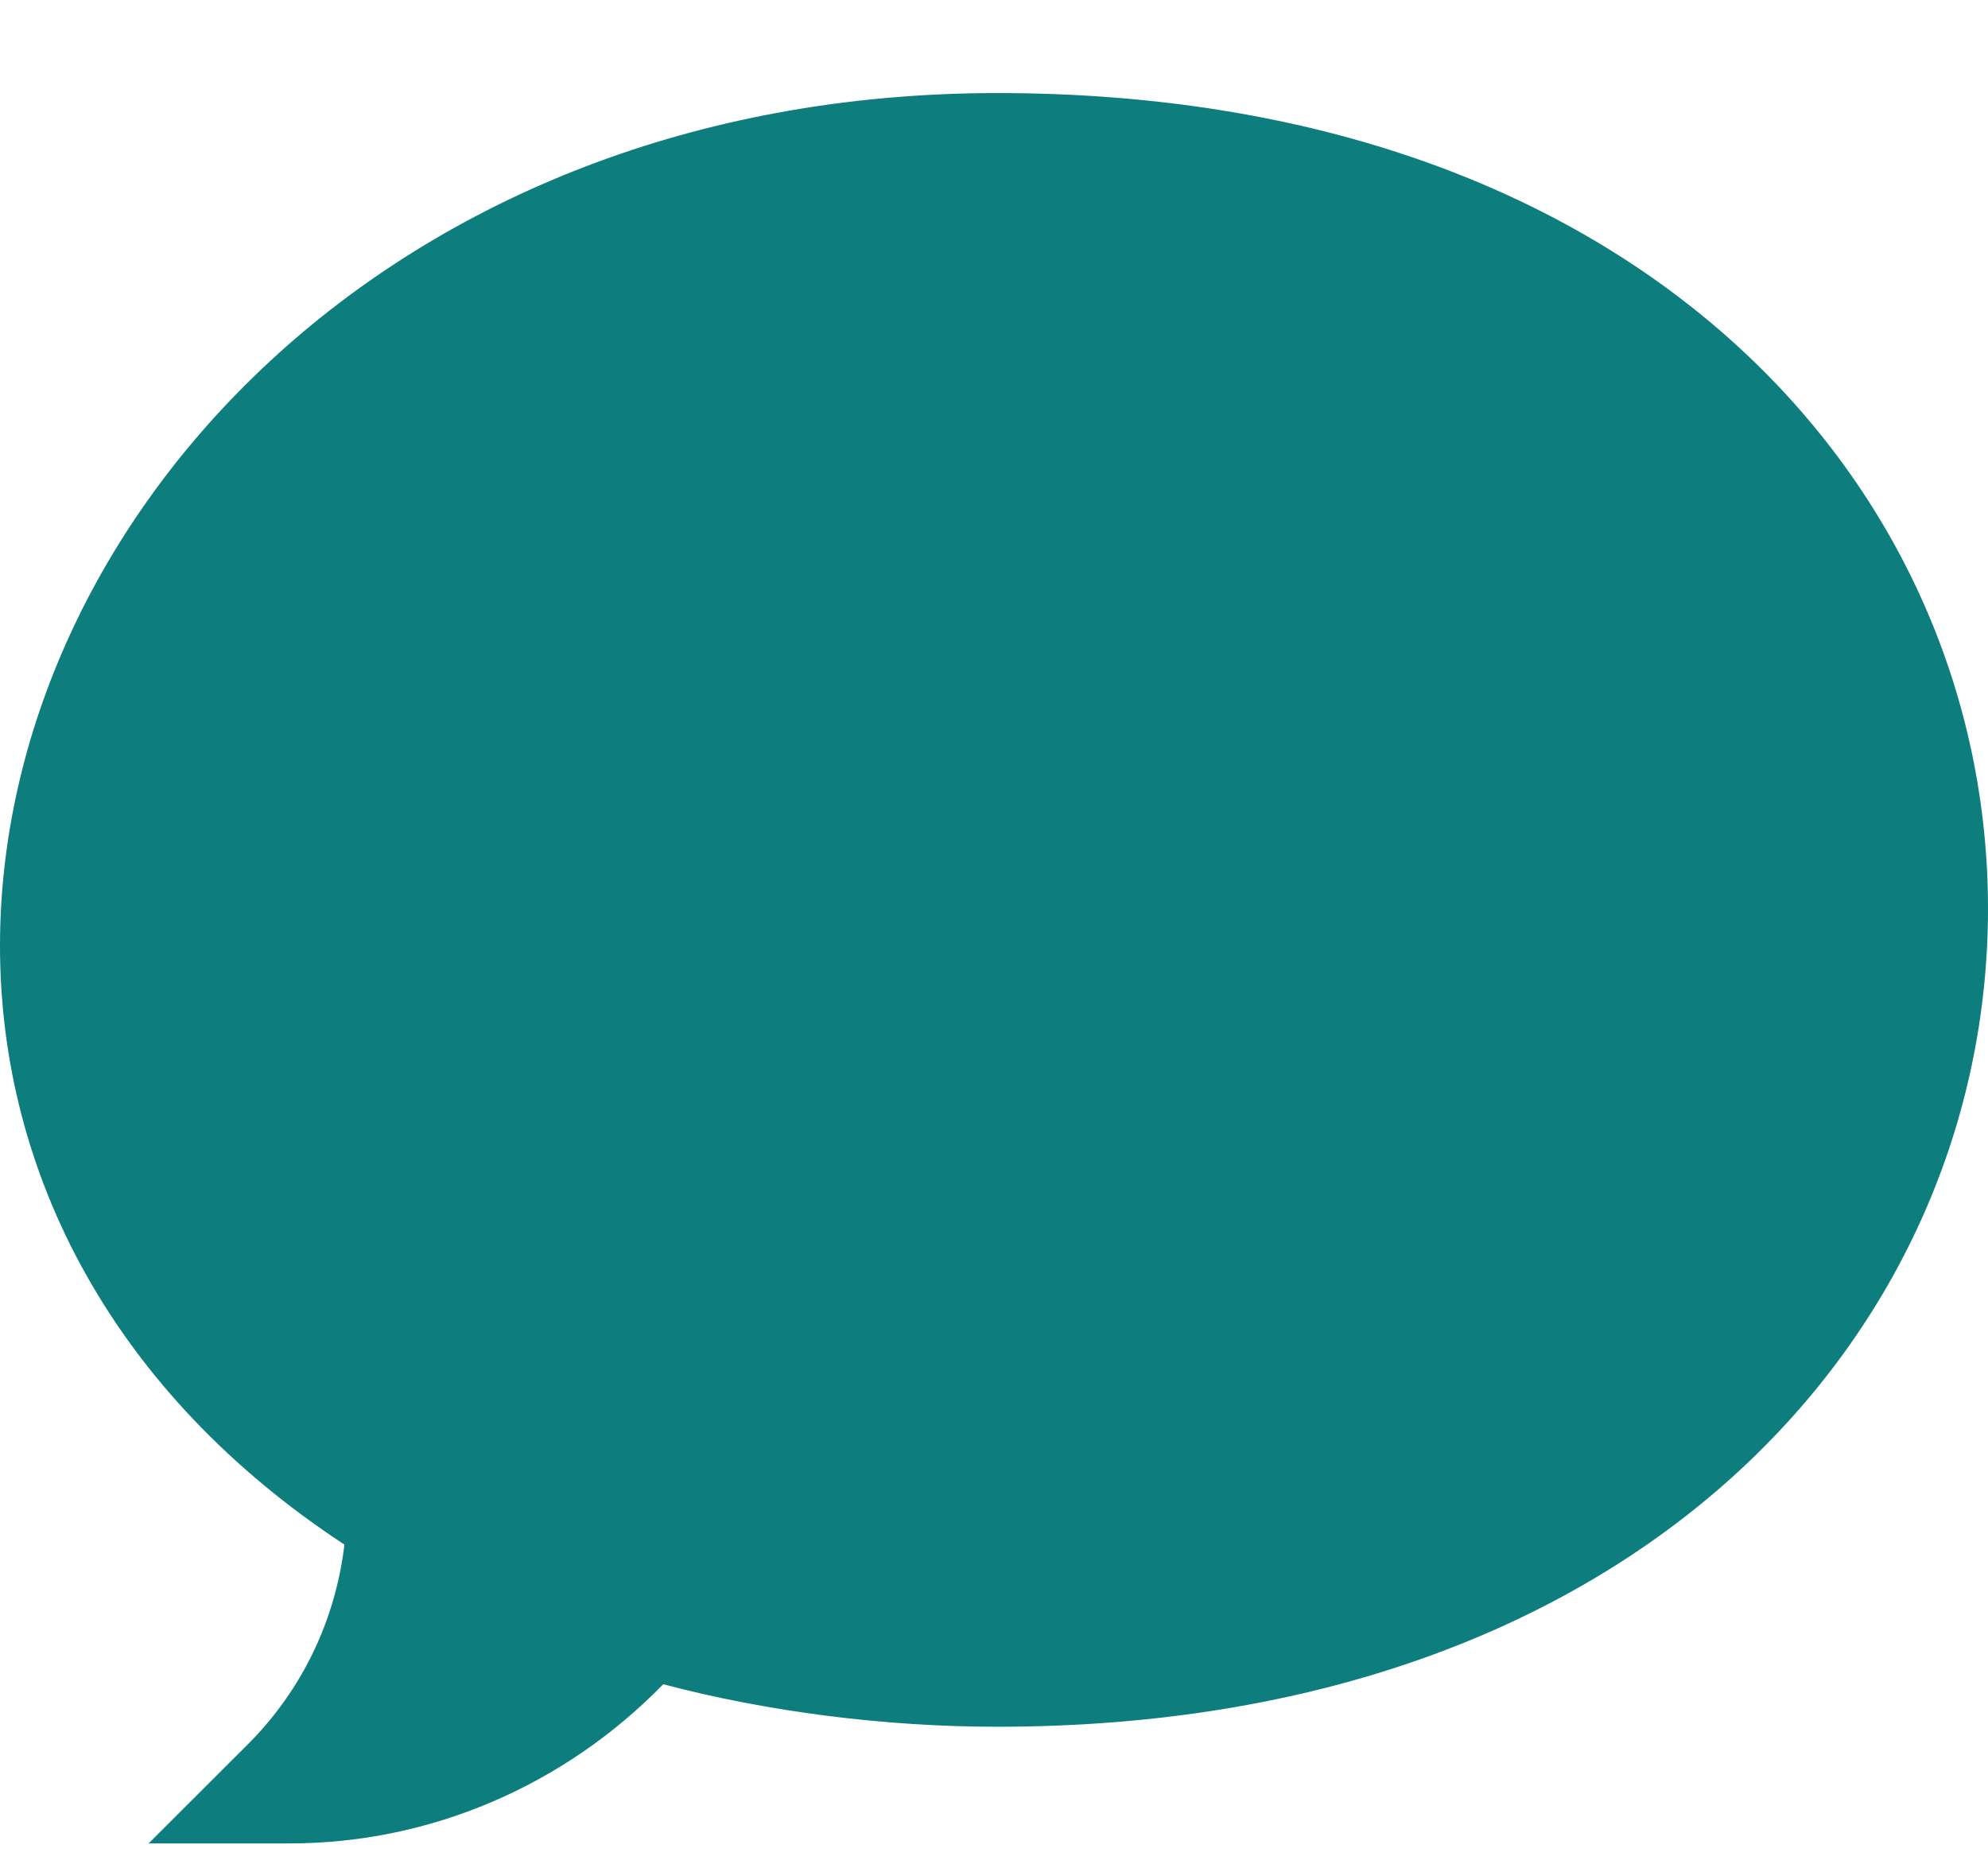 <svg width="16" height="15" viewBox="0 0 16 15" fill="none" xmlns="http://www.w3.org/2000/svg">
<g clip-path="url(#clip0)">
<path d="M2.33 14.836H1.196L1.998 14.035C2.43 13.602 2.7 13.04 2.772 12.431C0.921 11.216 0 9.456 0 7.611C0 4.208 3.128 0.749 8.027 0.749C13.217 0.749 16 3.932 16 7.313C16 10.717 13.188 13.897 8.027 13.897C7.123 13.897 6.18 13.777 5.338 13.555C4.54 14.373 3.46 14.836 2.33 14.836Z" fill="#0E7D7D"/>
</g>
<defs>
<clipPath id="clip0">
<rect width="16" height="14.087" fill="white" transform="translate(0 0.749)"/>
</clipPath>
</defs>
</svg>
